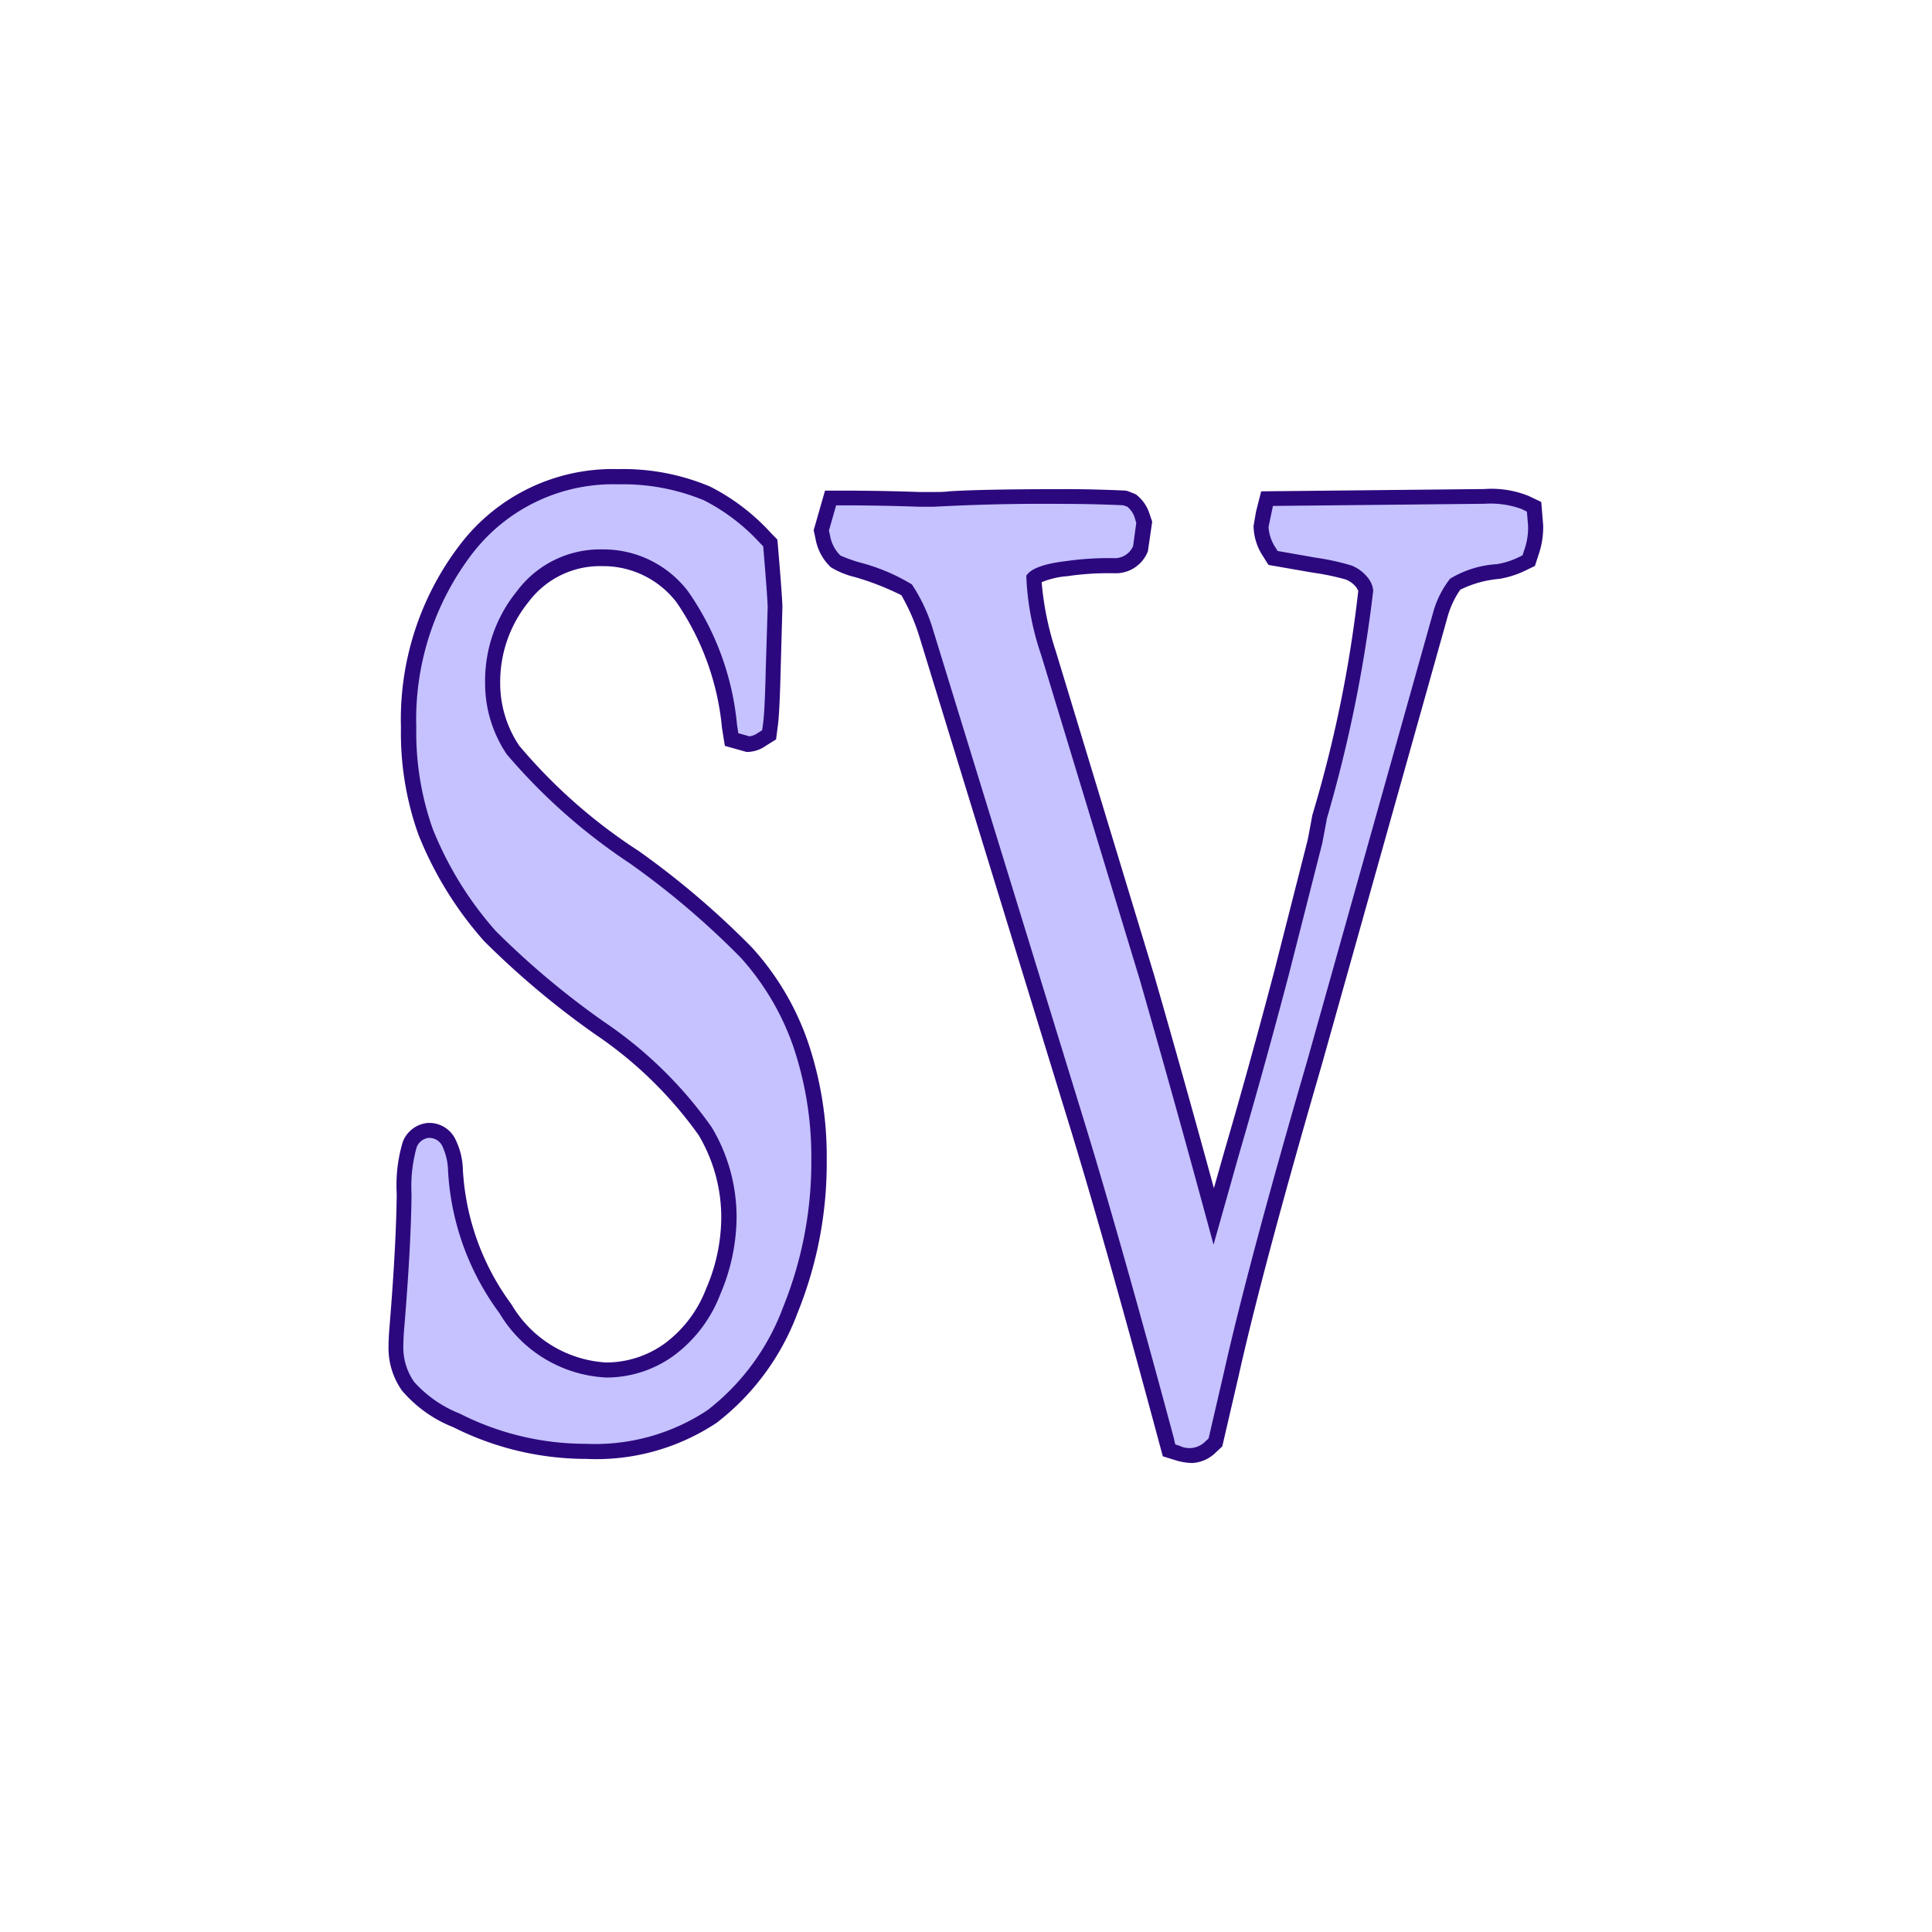 <svg xmlns="http://www.w3.org/2000/svg" width="3em" height="3em" viewBox="0 0 32 32"><defs><linearGradient id="" x1="2" x2="25.625" y1="26.221" y2="26.221" gradientUnits="userSpaceOnUse"><stop offset="0" stop-color="#1a348f"/><stop offset="1" stop-color="#e5e9c6"/></linearGradient><linearGradient id="" x1="6.375" x2="30" y1="5.779" y2="5.779" gradientUnits="userSpaceOnUse"><stop offset="0" stop-color="#e5e9c6"/><stop offset="1" stop-color="#1a348f"/></linearGradient></defs><path fill="#c5c2ff" d="M13.264 17.289a4.4 4.4 0 0 0-.9-1.514a14 14 0 0 0-1.858-1.575A9 9 0 0 1 8.5 12.419a1.97 1.97 0 0 1-.337-1.113a2.23 2.23 0 0 1 .5-1.434a1.6 1.6 0 0 1 1.323-.642a1.65 1.65 0 0 1 1.323.648a4.5 4.5 0 0 1 .78 2.138l.035.223l.28.079a.4.4 0 0 0 .22-.076l.121-.077l.024-.187c.011-.09.028-.279.043-.884l.032-1.034q0-.12-.065-.913l-.013-.156l-.096-.091a3.4 3.4 0 0 0-.955-.727a3.6 3.6 0 0 0-1.475-.279a3.06 3.06 0 0 0-2.511 1.192a4.64 4.64 0 0 0-.96 2.963a4.9 4.9 0 0 0 .278 1.72A5.9 5.9 0 0 0 8.113 15.5a13.7 13.7 0 0 0 1.821 1.529a6.8 6.8 0 0 1 1.747 1.7a2.8 2.8 0 0 1 .394 1.459a3.1 3.1 0 0 1-.263 1.2a2.14 2.14 0 0 1-.724.956a1.78 1.78 0 0 1-1.046.34a2.06 2.06 0 0 1-1.666-1.004a4.24 4.24 0 0 1-.83-2.3a1.1 1.1 0 0 0-.118-.475a.346.346 0 0 0-.638.052a2.4 2.4 0 0 0-.093.813c-.005.567-.045 1.3-.117 2.18q-.018.221-.018.362a1.1 1.1 0 0 0 .2.642a2.06 2.06 0 0 0 .8.567a4.76 4.76 0 0 0 2.142.512a3.5 3.5 0 0 0 2.093-.583a3.97 3.97 0 0 0 1.296-1.75a6.5 6.5 0 0 0 .476-2.484a5.8 5.8 0 0 0-.305-1.927"/><path fill="#2c087e" d="M9.708 24.164a4.9 4.9 0 0 1-2.2-.525a2.15 2.15 0 0 1-.851-.608a1.22 1.22 0 0 1-.222-.713c0-.1.006-.221.019-.372c.072-.879.111-1.609.117-2.171a2.5 2.5 0 0 1 .1-.861a.49.49 0 0 1 .409-.314a.48.48 0 0 1 .451.247a1.2 1.2 0 0 1 .136.529a4.13 4.13 0 0 0 .806 2.231a1.95 1.95 0 0 0 1.565.96a1.66 1.66 0 0 0 .974-.316a2.03 2.03 0 0 0 .681-.9a3 3 0 0 0 .253-1.157a2.66 2.66 0 0 0-.376-1.395a6.7 6.7 0 0 0-1.714-1.669a14 14 0 0 1-1.84-1.545a6 6 0 0 1-1.088-1.768a5 5 0 0 1-.287-1.766a4.76 4.76 0 0 1 .987-3.041a3.18 3.18 0 0 1 2.609-1.24a3.7 3.7 0 0 1 1.526.29a3.5 3.5 0 0 1 .993.754l.12.124l.017.2c.042.493.066.83.066.923L12.93 11.1c-.015.6-.032.8-.044.9l-.032.247l-.171.107a.54.54 0 0 1-.287.1h-.034l-.356-.1l-.048-.3a4.4 4.4 0 0 0-.752-2.077a1.53 1.53 0 0 0-1.227-.6a1.48 1.48 0 0 0-1.226.595a2.1 2.1 0 0 0-.468 1.356a1.85 1.85 0 0 0 .315 1.023a8.9 8.9 0 0 0 1.979 1.744a14 14 0 0 1 1.877 1.6a4.5 4.5 0 0 1 .924 1.557a5.9 5.9 0 0 1 .313 1.968a6.6 6.6 0 0 1-.485 2.531a4.1 4.1 0 0 1-1.334 1.812a3.6 3.6 0 0 1-2.166.601m-2.586-5.317H7.1a.24.24 0 0 0-.2.16a2.4 2.4 0 0 0-.084.771c-.005.564-.045 1.3-.118 2.187a4 4 0 0 0-.018.352a1 1 0 0 0 .178.57a2 2 0 0 0 .758.527a4.6 4.6 0 0 0 2.085.5a3.37 3.37 0 0 0 2.02-.559a3.84 3.84 0 0 0 1.25-1.705a6.4 6.4 0 0 0 .467-2.436a5.7 5.7 0 0 0-.3-1.884a4.3 4.3 0 0 0-.873-1.472a13.6 13.6 0 0 0-1.833-1.558a9.7 9.7 0 0 1-2.039-1.807a2.1 2.1 0 0 1-.358-1.183a2.35 2.35 0 0 1 .522-1.512A1.72 1.72 0 0 1 9.979 9.1a1.76 1.76 0 0 1 1.421.7a4.6 4.6 0 0 1 .807 2.2l.022.144l.184.052a.3.3 0 0 0 .139-.056l.072-.045l.017-.129c.011-.088.028-.276.042-.871l.032-1.035c0-.062-.017-.334-.065-.9l-.009-.111l-.058-.06a3.3 3.3 0 0 0-.918-.7a3.5 3.5 0 0 0-1.421-.267a2.94 2.94 0 0 0-2.416 1.141a4.52 4.52 0 0 0-.933 2.885a4.8 4.8 0 0 0 .271 1.677a5.8 5.8 0 0 0 1.042 1.692a13.6 13.6 0 0 0 1.8 1.51a6.9 6.9 0 0 1 1.779 1.742a2.9 2.9 0 0 1 .413 1.521a3.3 3.3 0 0 1-.272 1.253a2.27 2.27 0 0 1-.767 1.01a1.9 1.9 0 0 1-1.119.363a2.18 2.18 0 0 1-1.767-1.062a4.37 4.37 0 0 1-.854-2.362a1 1 0 0 0-.1-.419a.24.24 0 0 0-.199-.126"/><path fill="#c5c2ff" d="m25.409 8.4l-.147-.073a1.6 1.6 0 0 0-.671-.1l-3.6.037l-.06.234l-.039.216a.8.8 0 0 0 .136.435l.063.1l.682.119a4 4 0 0 1 .571.122a.54.54 0 0 1 .237.186a.3.3 0 0 1 .046.113a21 21 0 0 1-.762 3.739c-.046.246-.073.391-.081.426l-.55 2.146q-.42 1.594-.834 3.009l-.3 1.043a261 261 0 0 0-1.106-3.96l-1.63-5.367a4.3 4.3 0 0 1-.239-1.242c.017-.018.122-.112.539-.164a5 5 0 0 1 .71-.05h.064a.45.45 0 0 0 .452-.288l.059-.43l-.032-.1a.53.53 0 0 0-.185-.268l-.1-.038a24 24 0 0 0-1.029-.024a34 34 0 0 0-2.131.046h-.256q-.647-.023-1.295-.023h-.167l-.153.536l.026.124a.72.72 0 0 0 .205.386a1.4 1.4 0 0 0 .367.145a3.1 3.1 0 0 1 .824.341a3 3 0 0 1 .317.712l2.435 7.93c.4 1.28.915 3.1 1.538 5.422l.049.181l.133.041a1 1 0 0 0 .252.044a.48.48 0 0 0 .306-.146l.077-.069l.26-1.122c.269-1.2.733-2.941 1.381-5.167l2.08-7.407a1.4 1.4 0 0 1 .252-.522a1.65 1.65 0 0 1 .712-.208a1.4 1.4 0 0 0 .4-.131l.1-.049l.046-.14a1.3 1.3 0 0 0 .069-.436Z"/><path fill="#2c087e" d="M19.748 24.232a1 1 0 0 1-.288-.049l-.2-.062l-.067-.247c-.62-2.308-1.137-4.13-1.536-5.417l-2.435-7.931a3.4 3.4 0 0 0-.292-.667a4.5 4.5 0 0 0-.768-.3a1.4 1.4 0 0 1-.4-.163a.85.85 0 0 1-.252-.46l-.033-.154l.188-.656h.262c.44 0 .877.008 1.3.023h.252c.072 0 .152 0 .239-.011q.552-.036 1.893-.036q.273-.001.532.006c.259.007.339.01.5.018l.037.008l.132.053a.65.65 0 0 1 .23.33l.042.123l-.071.49a.57.57 0 0 1-.567.364h-.064a4.6 4.6 0 0 0-.7.049a1.4 1.4 0 0 0-.429.1a5 5 0 0 0 .234 1.142l1.629 5.366c.325 1.127.65 2.286.99 3.529l.173-.61c.271-.928.552-1.939.833-3.007l.546-2.146c.007-.031.034-.174.079-.418a21 21 0 0 0 .76-3.712s-.009-.02-.028-.052a.4.4 0 0 0-.184-.138a4 4 0 0 0-.539-.112l-.736-.128l-.092-.146a.93.93 0 0 1-.155-.5l.041-.238l.085-.335l3.7-.038a1.64 1.64 0 0 1 .729.114l.21.1l.032.385a1.4 1.4 0 0 1-.075.485l-.062.19l-.149.072a1.6 1.6 0 0 1-.44.142a1.8 1.8 0 0 0-.648.18a1.5 1.5 0 0 0-.215.468l-2.078 7.4c-.648 2.229-1.112 3.964-1.379 5.16l-.269 1.16l-.106.1a.6.6 0 0 1-.391.176m-.282-.308l.067.021a.37.37 0 0 0 .438-.077l.047-.042l.251-1.083c.269-1.2.733-2.941 1.383-5.174l2.08-7.406a1.6 1.6 0 0 1 .286-.578a1.7 1.7 0 0 1 .776-.241a1.3 1.3 0 0 0 .371-.12l.053-.026l.029-.089a1.1 1.1 0 0 0 .063-.4l-.02-.235l-.085-.042a1.5 1.5 0 0 0-.615-.088l-3.506.036l-.073.348a.7.7 0 0 0 .118.346l.033.052l.627.11a4 4 0 0 1 .6.132a.65.65 0 0 1 .292.235a.4.4 0 0 1 .064.178a23 23 0 0 1-.766 3.77c-.045.241-.072.387-.08.423l-.547 2.15a115 115 0 0 1-.835 3.014l-.417 1.478l-.118-.435a276 276 0 0 0-1.105-3.958l-1.629-5.365A4.6 4.6 0 0 1 17 9.577V9.53l.032-.035c.049-.053.193-.15.615-.2a5 5 0 0 1 .731-.051h.059a.33.33 0 0 0 .331-.2l.052-.383l-.02-.068a.4.4 0 0 0-.127-.2l-.067-.024a22 22 0 0 0-1.002-.023a34 34 0 0 0-2.131.047h-.256a37 37 0 0 0-1.295-.023h-.073l-.119.416l.02.093a.6.6 0 0 0 .17.322a2.4 2.4 0 0 0 .319.115a3.2 3.2 0 0 1 .865.364a2.8 2.8 0 0 1 .354.764l2.442 7.94c.4 1.29.919 3.116 1.54 5.427Z"/><path fill="url(#)" d="M25.625 23.961c-4.462 6.4-18.148 5.853-20.732-1.52H2c2.062 9.602 19.439 9.998 23.625 1.52"/><path fill="url(#)" d="M30 9.559c-2.062-9.6-19.439-10-23.625-1.52c4.462-6.4 18.148-5.853 20.732 1.52Z"/></svg>